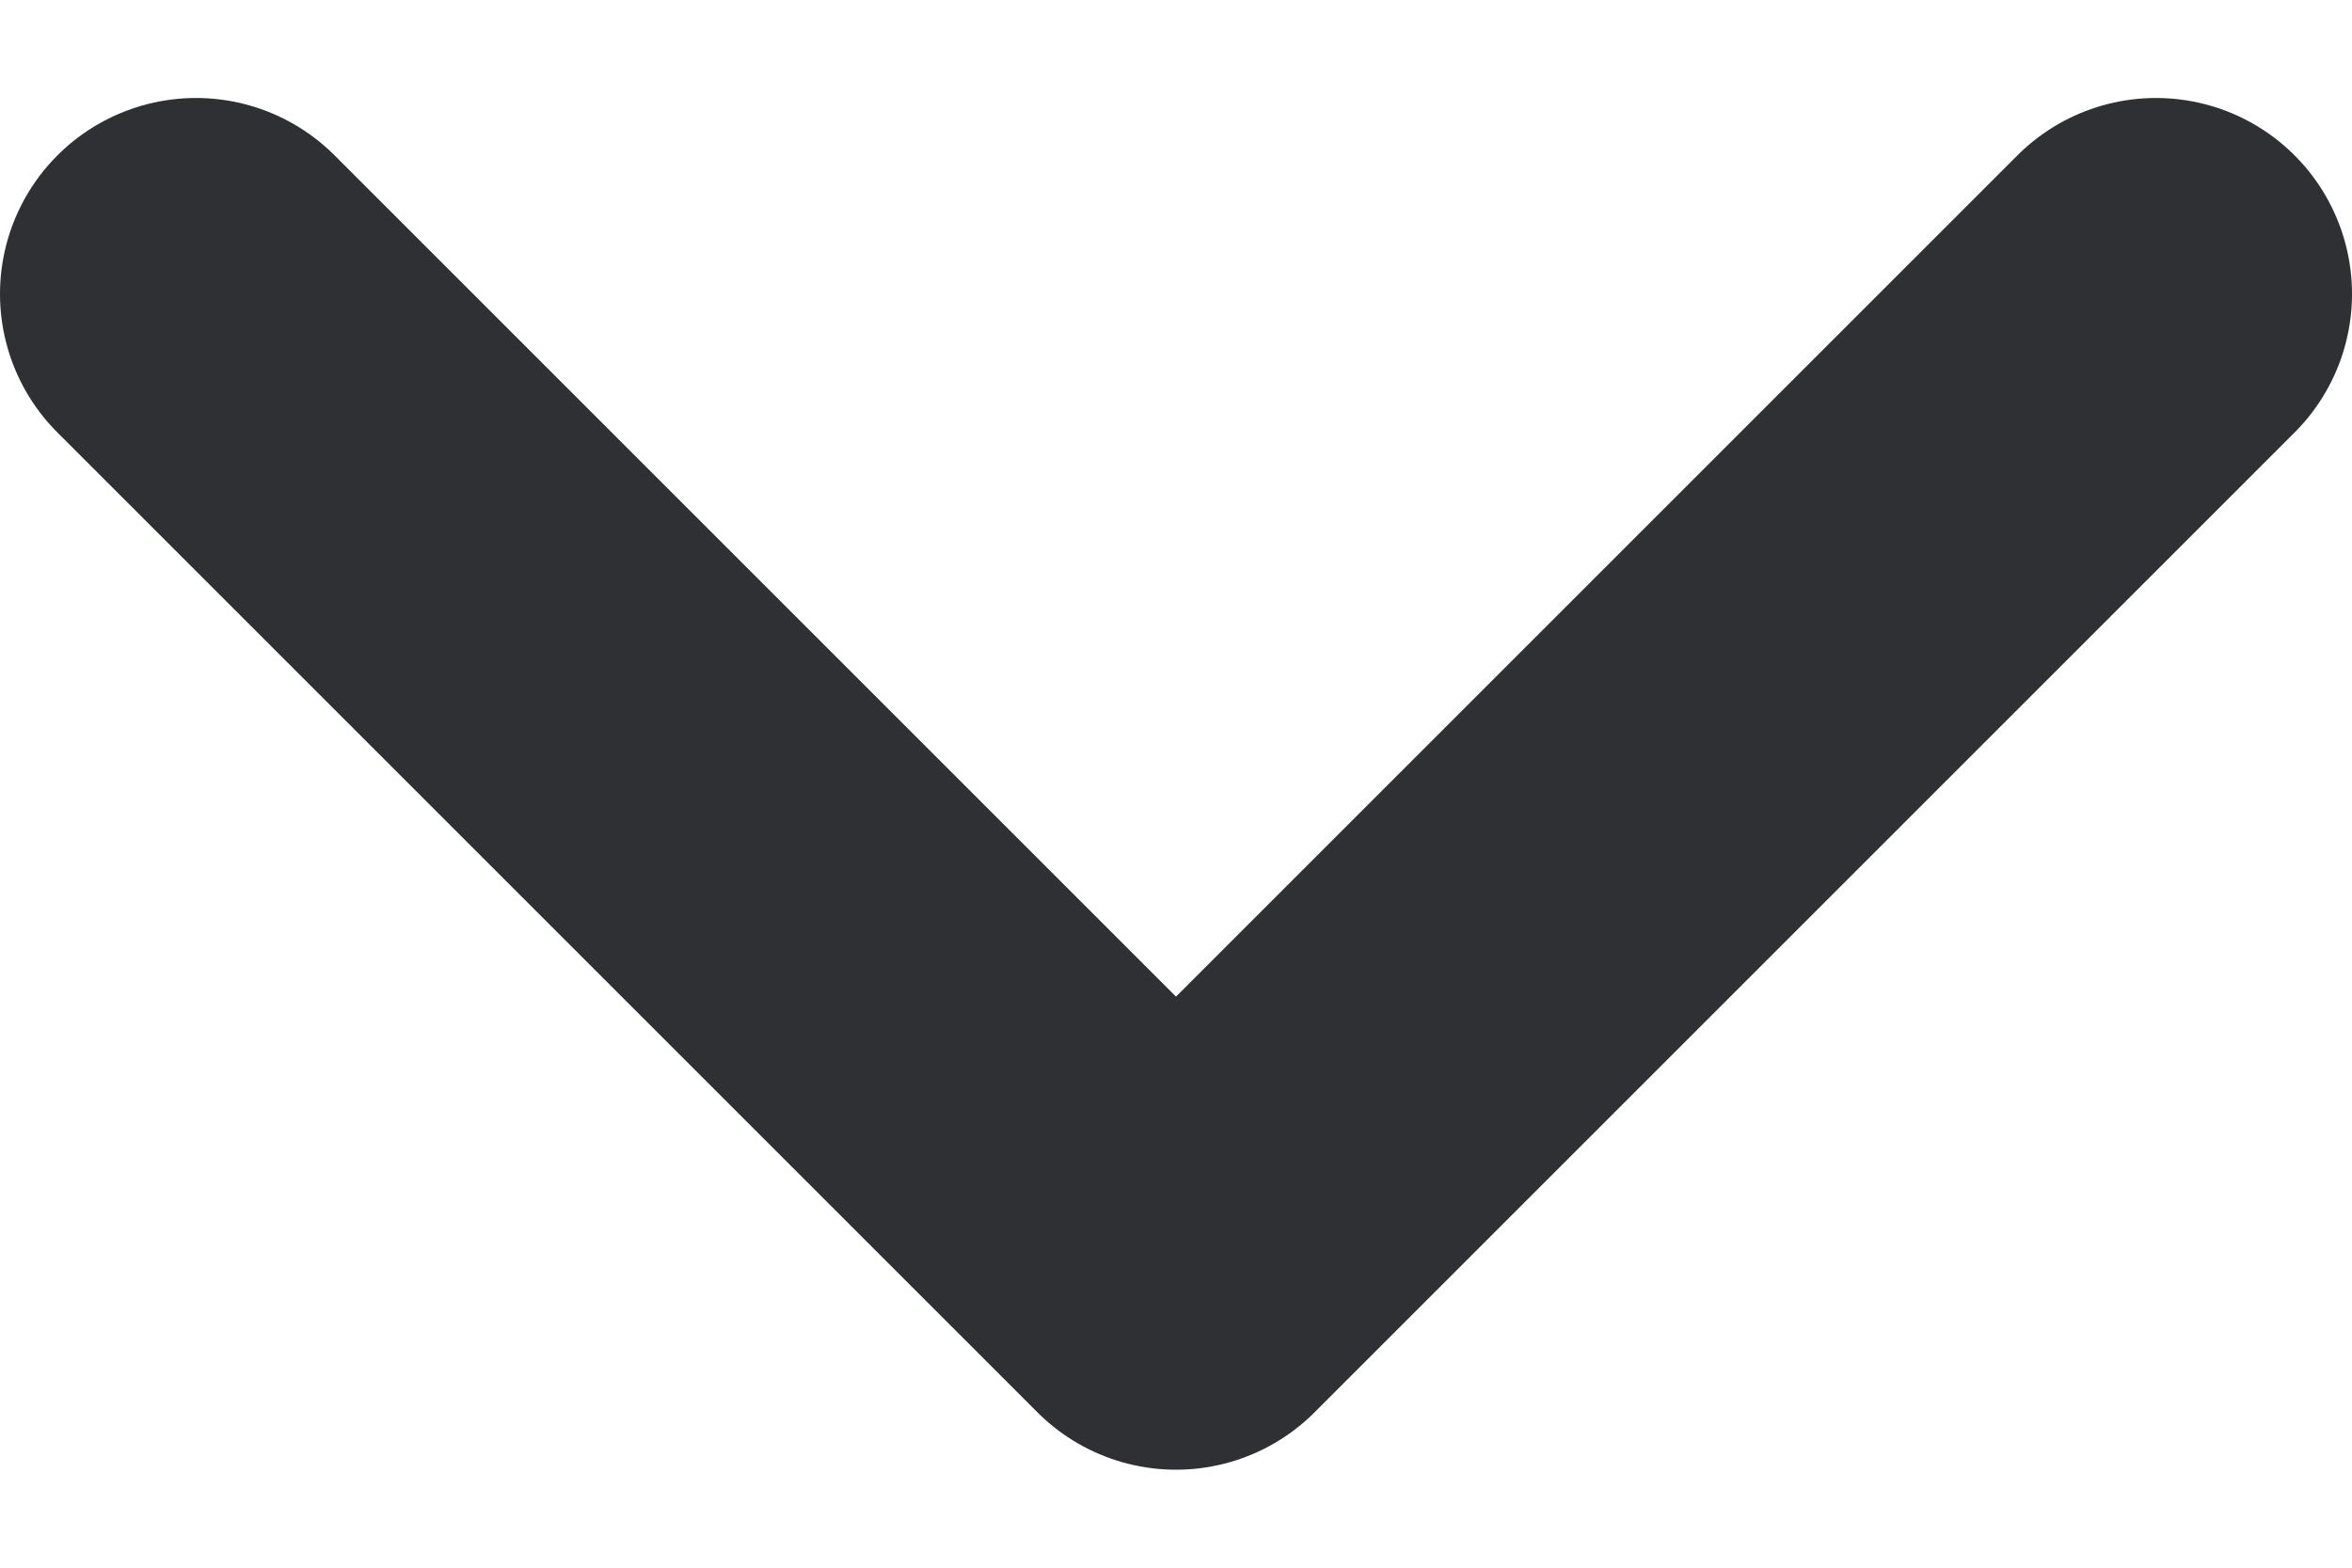 <svg width="12" height="8" viewBox="0 0 12 8" fill="none" xmlns="http://www.w3.org/2000/svg">
<path d="M1 1.5L6 6.5L11 1.5" stroke="#2F3034" stroke-width="2" stroke-linecap="round" stroke-linejoin="round"/>
</svg>
